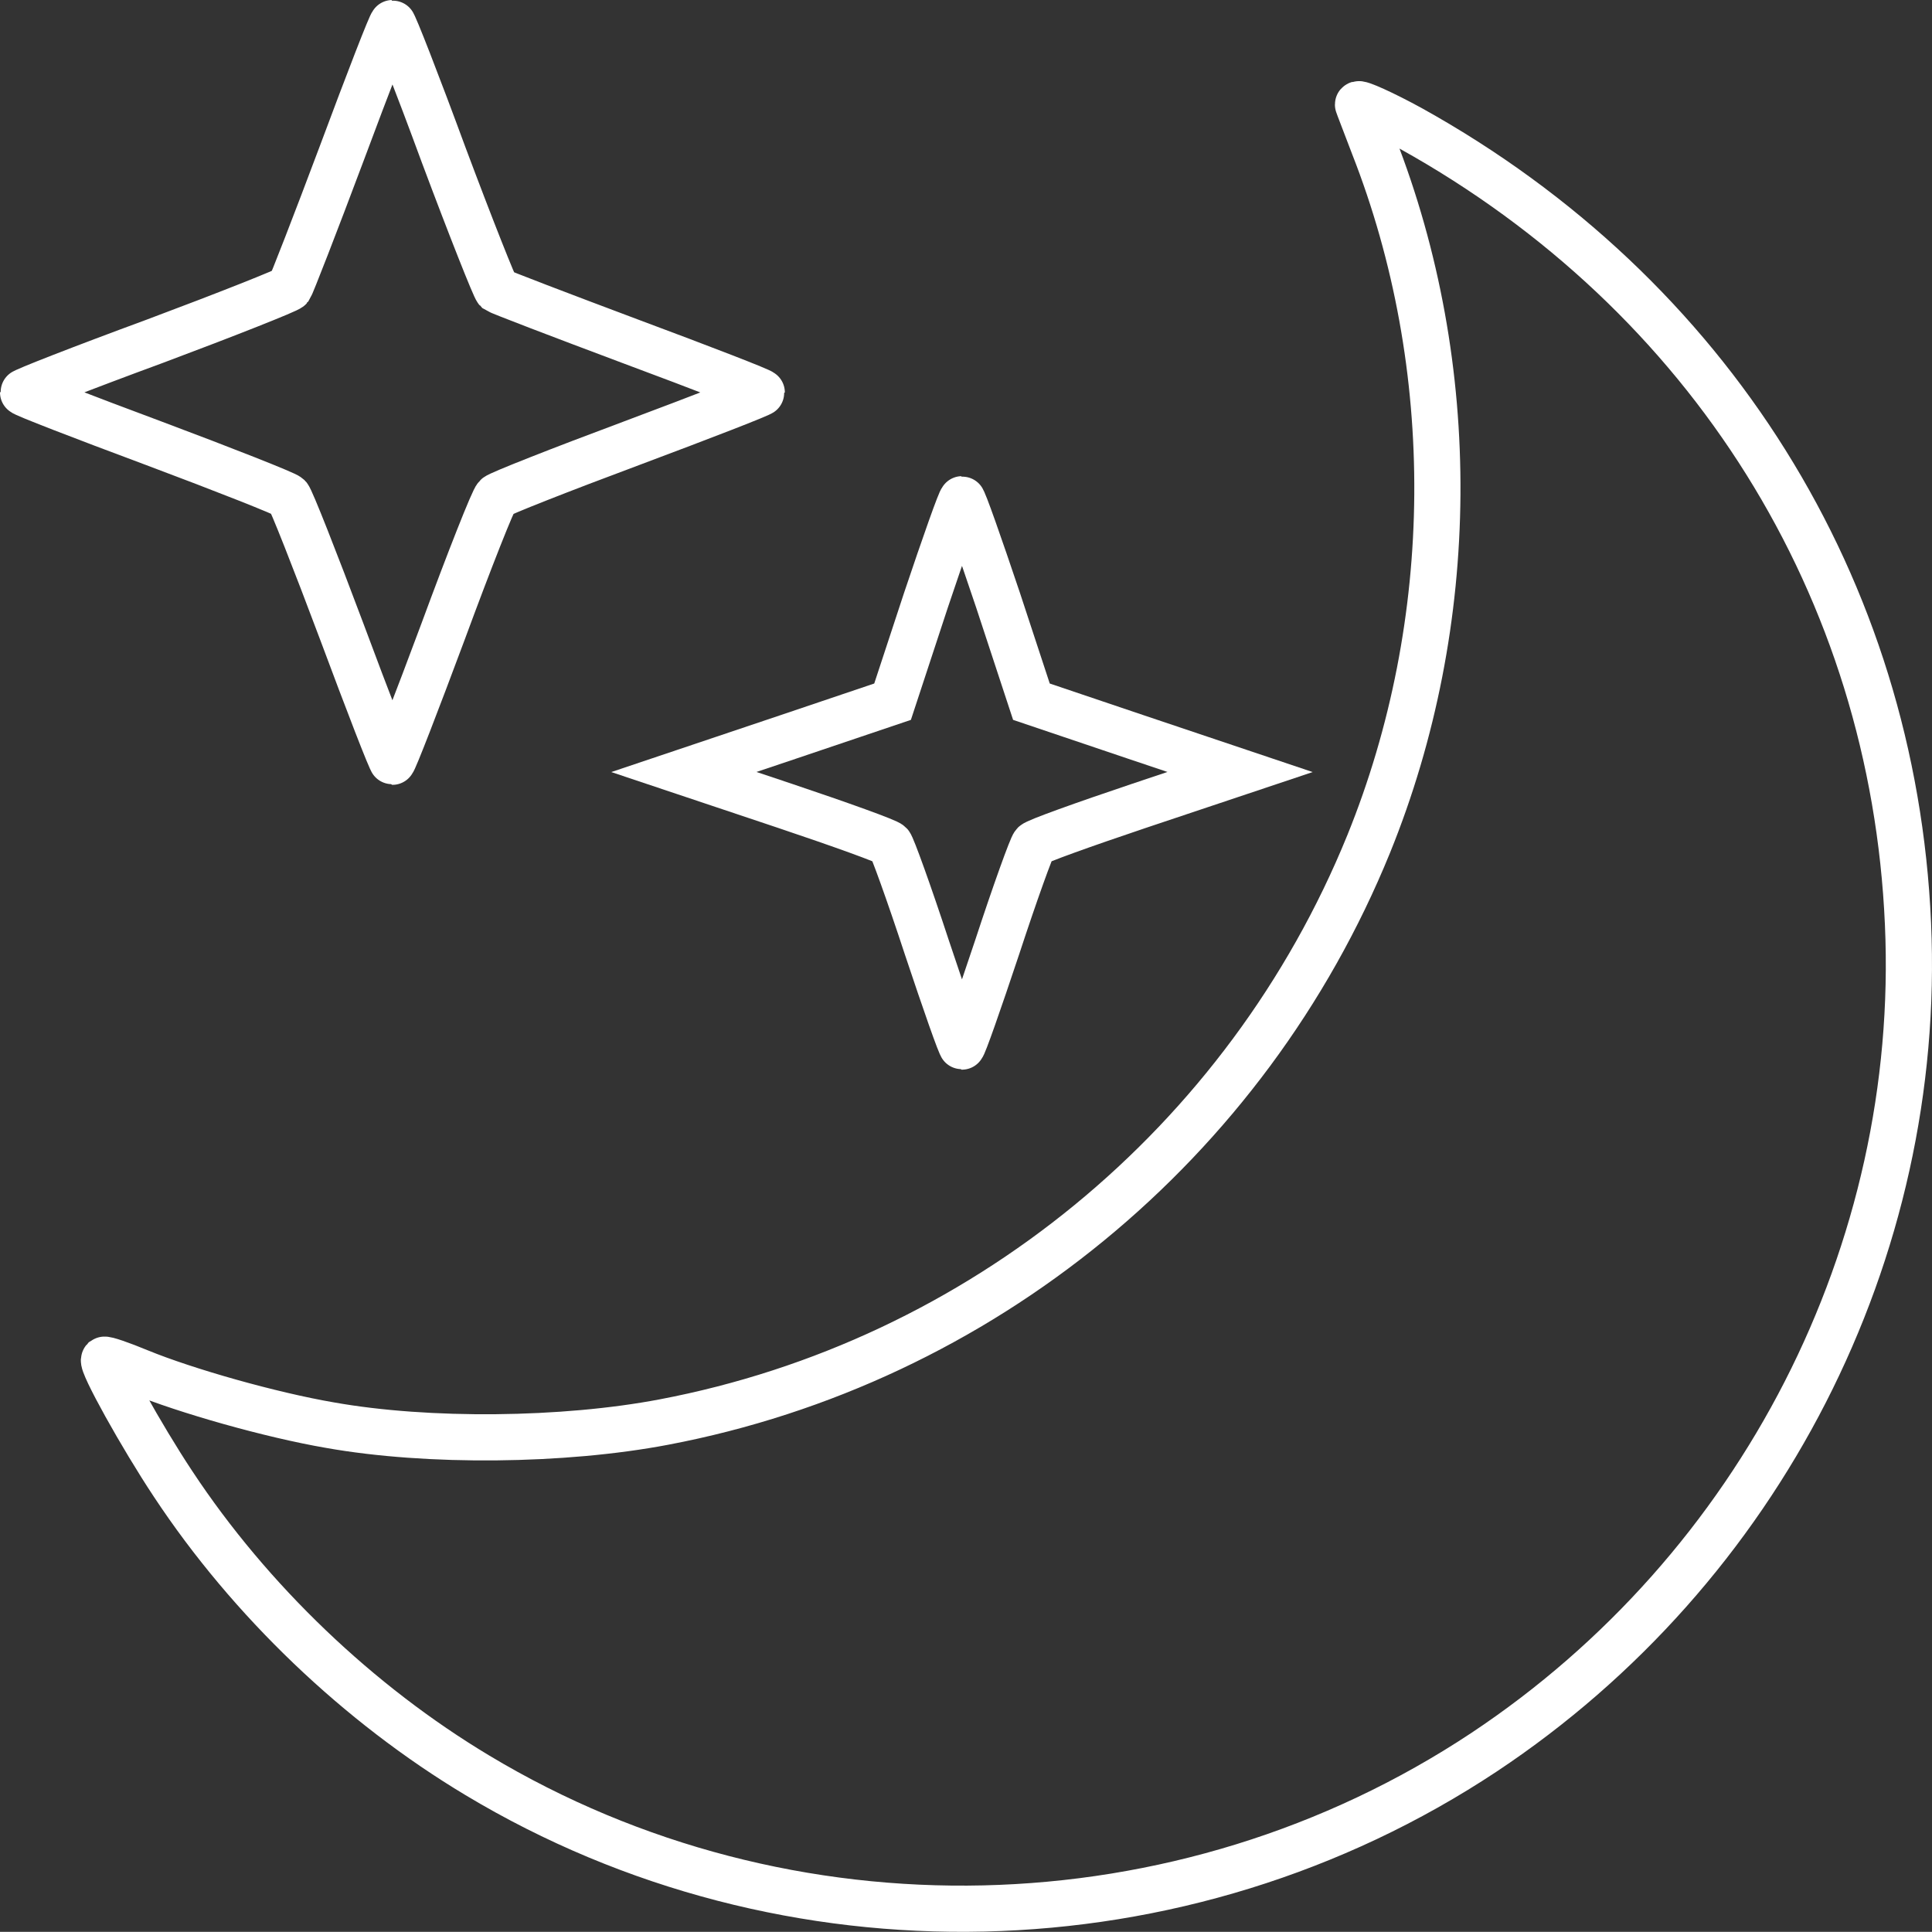 <svg xmlns="http://www.w3.org/2000/svg" viewBox="0 0 1004 1003.92"><rect x="0" y="0" width="1004" height="1003.92" fill="#333333" stroke="none"/><defs><style>.cls-1{fill:none;stroke:#fff;stroke-miterlimit:10;stroke-width:24px;}</style></defs><title>Asset 1</title><g id="Layer_2" data-name="Layer 2"><g id="Layer_1-2" data-name="Layer 1"><path class="cls-1" d="M177.57,79.76c-13.87,37-26.13,68.45-27.06,69.83-.92,1.16-32.37,13.64-70.06,27.75C42.76,191.21,12,203.24,12,203.93s30.52,12.49,67.75,26.36c37,13.87,68.68,26.36,70.07,27.75s13.87,33.07,27.75,70.07c13.87,37.23,25.67,67.75,26.36,67.75s12.49-30.52,26.36-67.75c13.64-37,26.13-68.68,27.75-70.07,1.39-1.39,33.07-13.87,70.3-27.75,37-13.87,67.52-25.67,67.52-26.36s-30.52-12.49-67.75-26.36c-37-13.87-68.45-25.9-69.83-26.82-1.16-1.16-13.64-32.6-27.75-70.3C216.66,42.76,204.63,12,203.94,12S191.44,42.54,177.57,79.76Z"/><path class="cls-1" d="M705.71,54.33c0,.23,3.7,9.71,8.09,21.27,45.09,114.93,44.17,247.89-2.54,363C647.9,594.27,509.39,707.81,345,739c-52.26,9.94-122.56,10.64-173.43,1.62-31-5.32-74.92-17.8-99.2-27.75-9.48-3.93-17.57-6.71-18.27-6.24-1.62,1.85,19.42,39.77,35.84,64.51,40,60.59,96.43,114.46,158.17,151.46,160.94,96.66,366.51,91.8,523.06-12C915,815.09,999.15,650.45,991.52,480c-7.63-174.58-103.13-327-258.29-413.21C719.36,59.18,705.71,52.94,705.71,54.33Z"/><path class="cls-1" d="M481.18,311.93l-17.34,52.72-54.11,18.27-54.34,18.27,52.49,17.57c28.9,9.71,53.41,18.5,54.57,19.89,1.16,1.16,9.94,25.44,19.19,53.65,9.48,28.44,17.57,51.57,18.27,51.57s8.79-23.12,18.27-51.57c9.25-28.21,18-52.49,19.19-53.65,1.16-1.39,25.67-10.17,54.57-19.89l52.49-17.57-54.34-18.27L536,364.65l-17.34-52.72c-9.71-28.9-18-52.49-18.73-52.49S490.89,283,481.18,311.93Z"/></g></g></svg>
